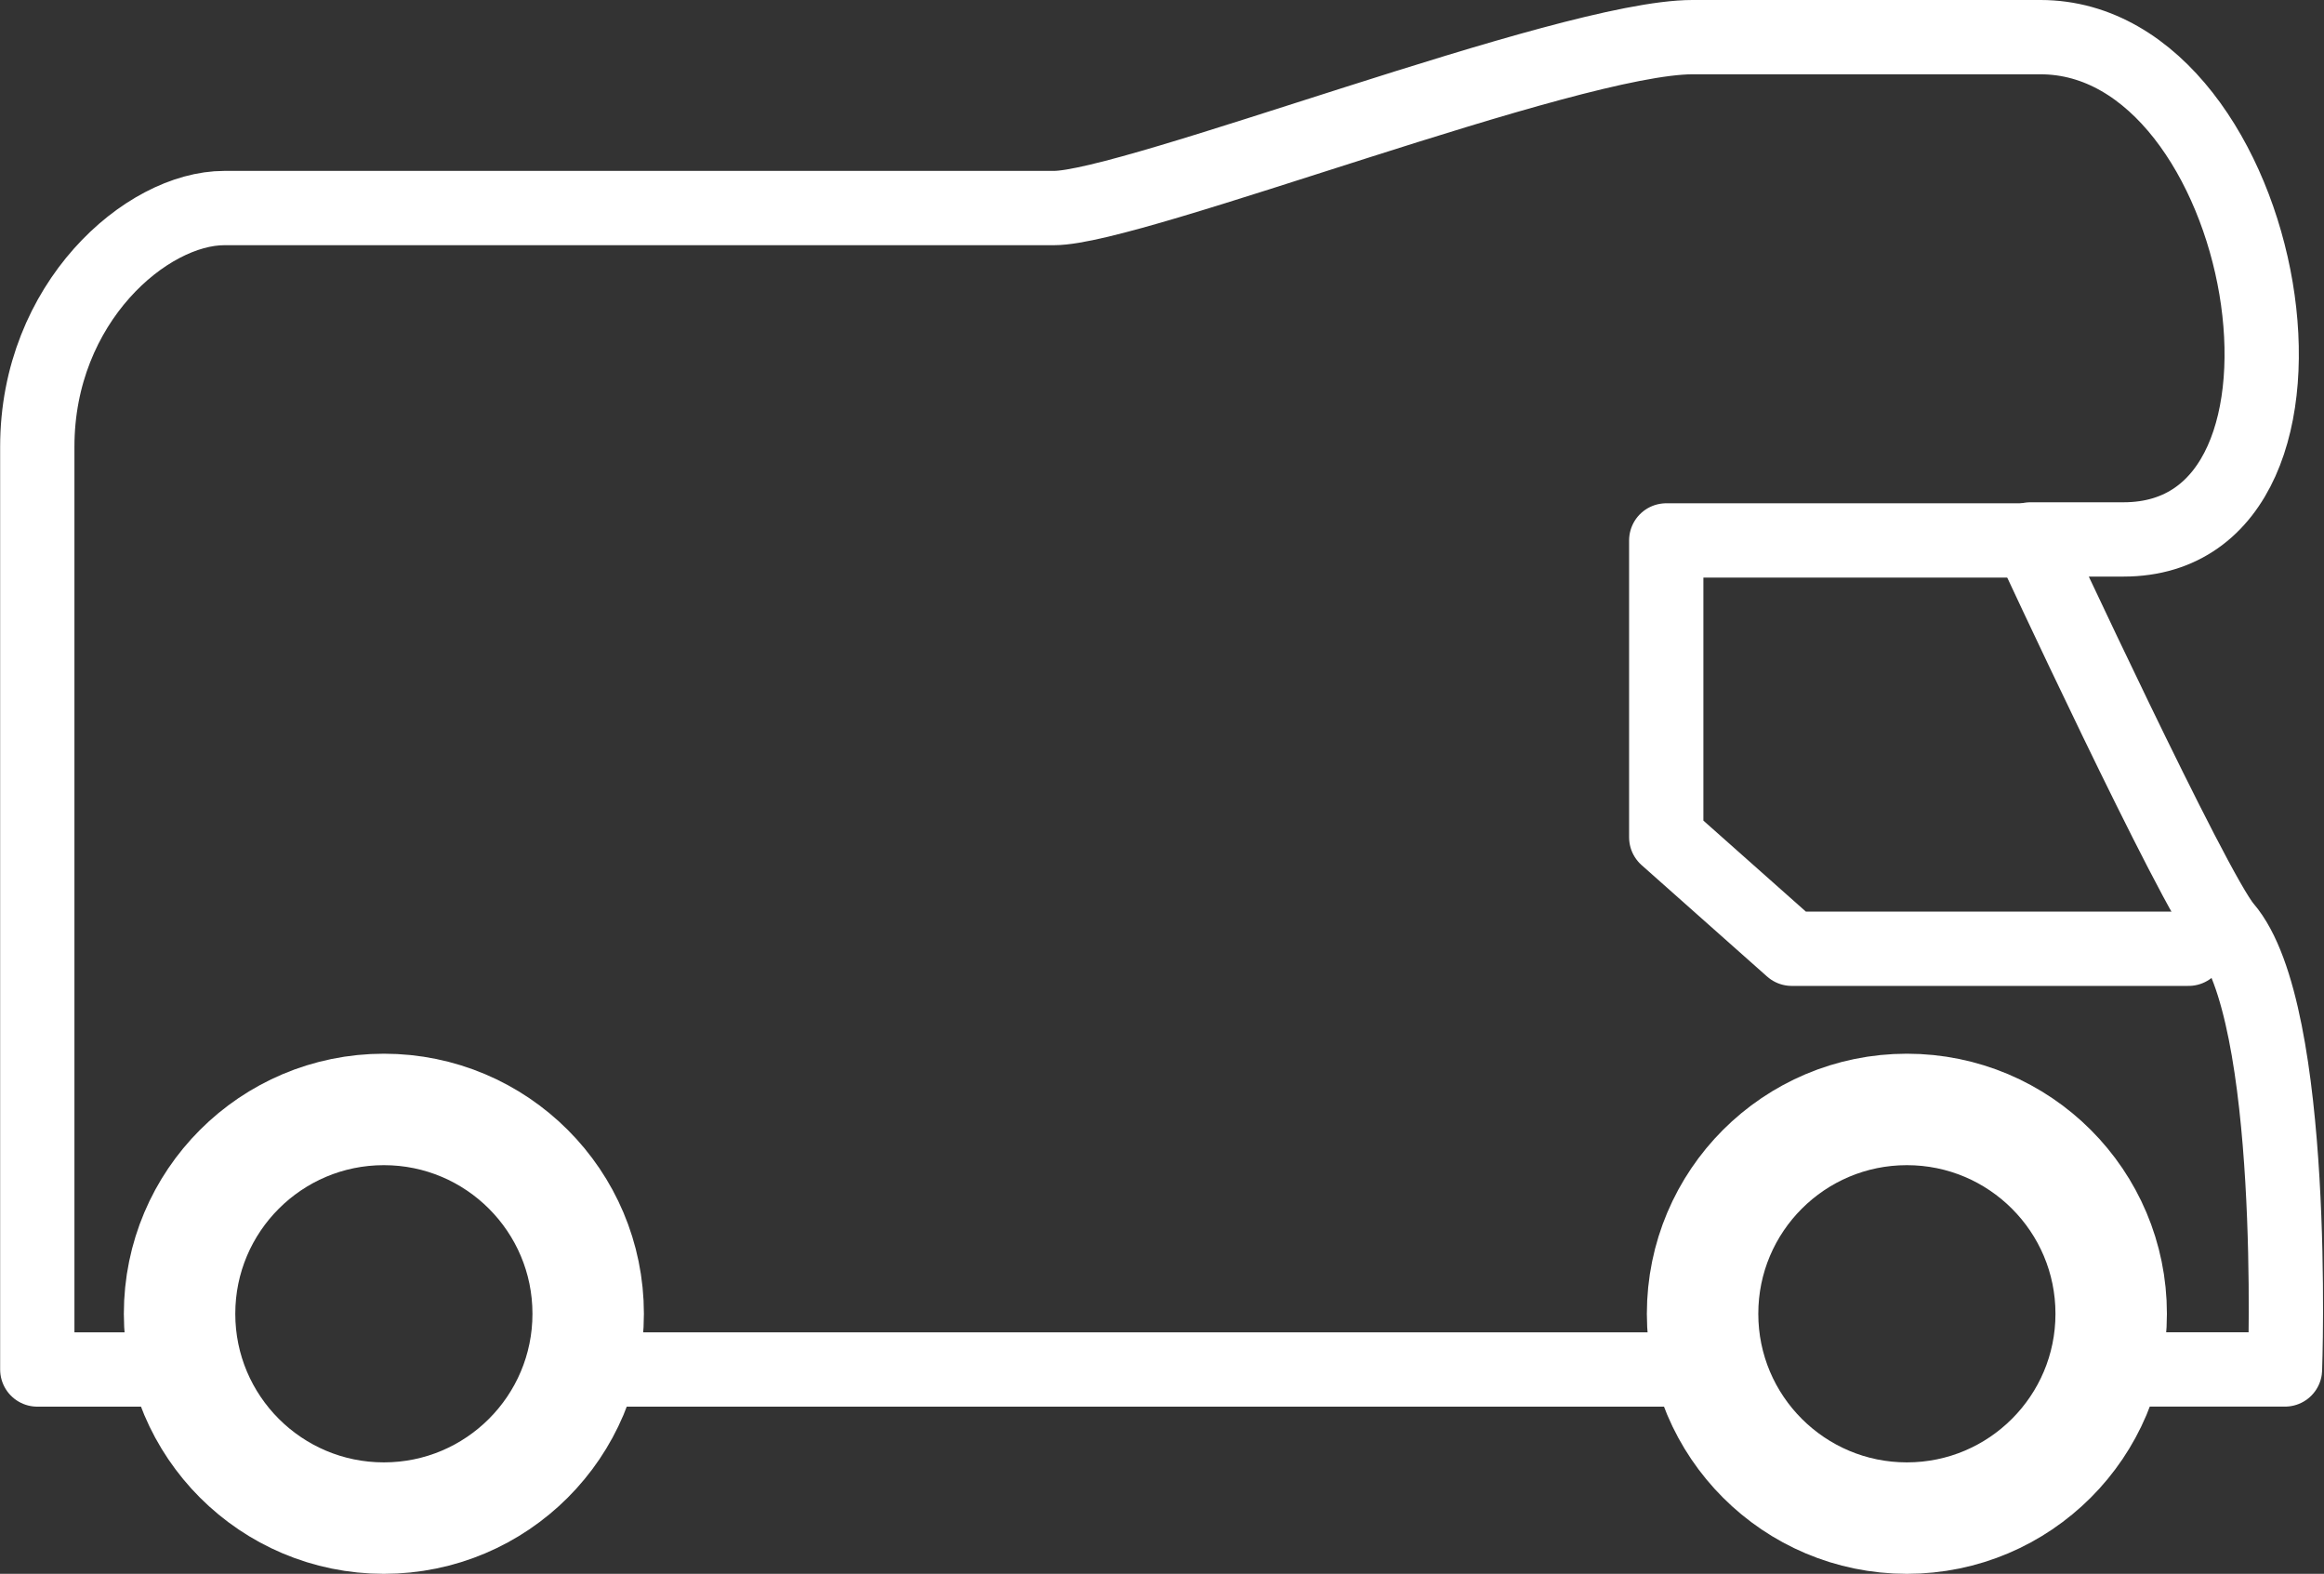 <svg xmlns="http://www.w3.org/2000/svg" width="62.563" height="42.363" viewBox="0 0 62.563 42.363">
  <rect x="0" y="0" width="62.563" height="42.363" fill="#333333" stroke="none"/>
  <g fill="none" stroke="#fff">
    <g transform="translate(-26.666 -254.637) translate(30 283)" stroke-width="3">
      <circle cx="7" cy="7" r="7" stroke="none" />
      <circle cx="7" cy="7" r="5.5" />
    </g>
    <g transform="translate(-26.666 -254.637) translate(71 283)" stroke-width="3">
      <circle cx="7" cy="7" r="7" stroke="none" />
      <circle cx="7" cy="7" r="5.5" />
    </g>
    <path stroke-width="2" d="M72.5 291.5h-30" transform="translate(-26.666 -254.637)" />
    <path d="M31.1 291.5h-3.43v-24.84c0-3.876 2.942-6.423 5.035-6.423H55.04c2.129 0 13.833-4.6 17.189-4.6h9.367c6.2 0 8.53 13.52 2.236 13.52h-2.507s4.393 9.46 5.239 10.442c1.967 2.282 1.615 11.9 1.615 11.9h-4.282" stroke-linecap="round" stroke-linejoin="round" stroke-width="2" transform="translate(-26.666 -254.637)" />
    <path d="M81.487 269.184h-9.965v7.991l3.379 3h10.682" stroke-linecap="round" stroke-linejoin="round" stroke-width="2" transform="translate(-26.666 -254.637)" />
  </g>
</svg>